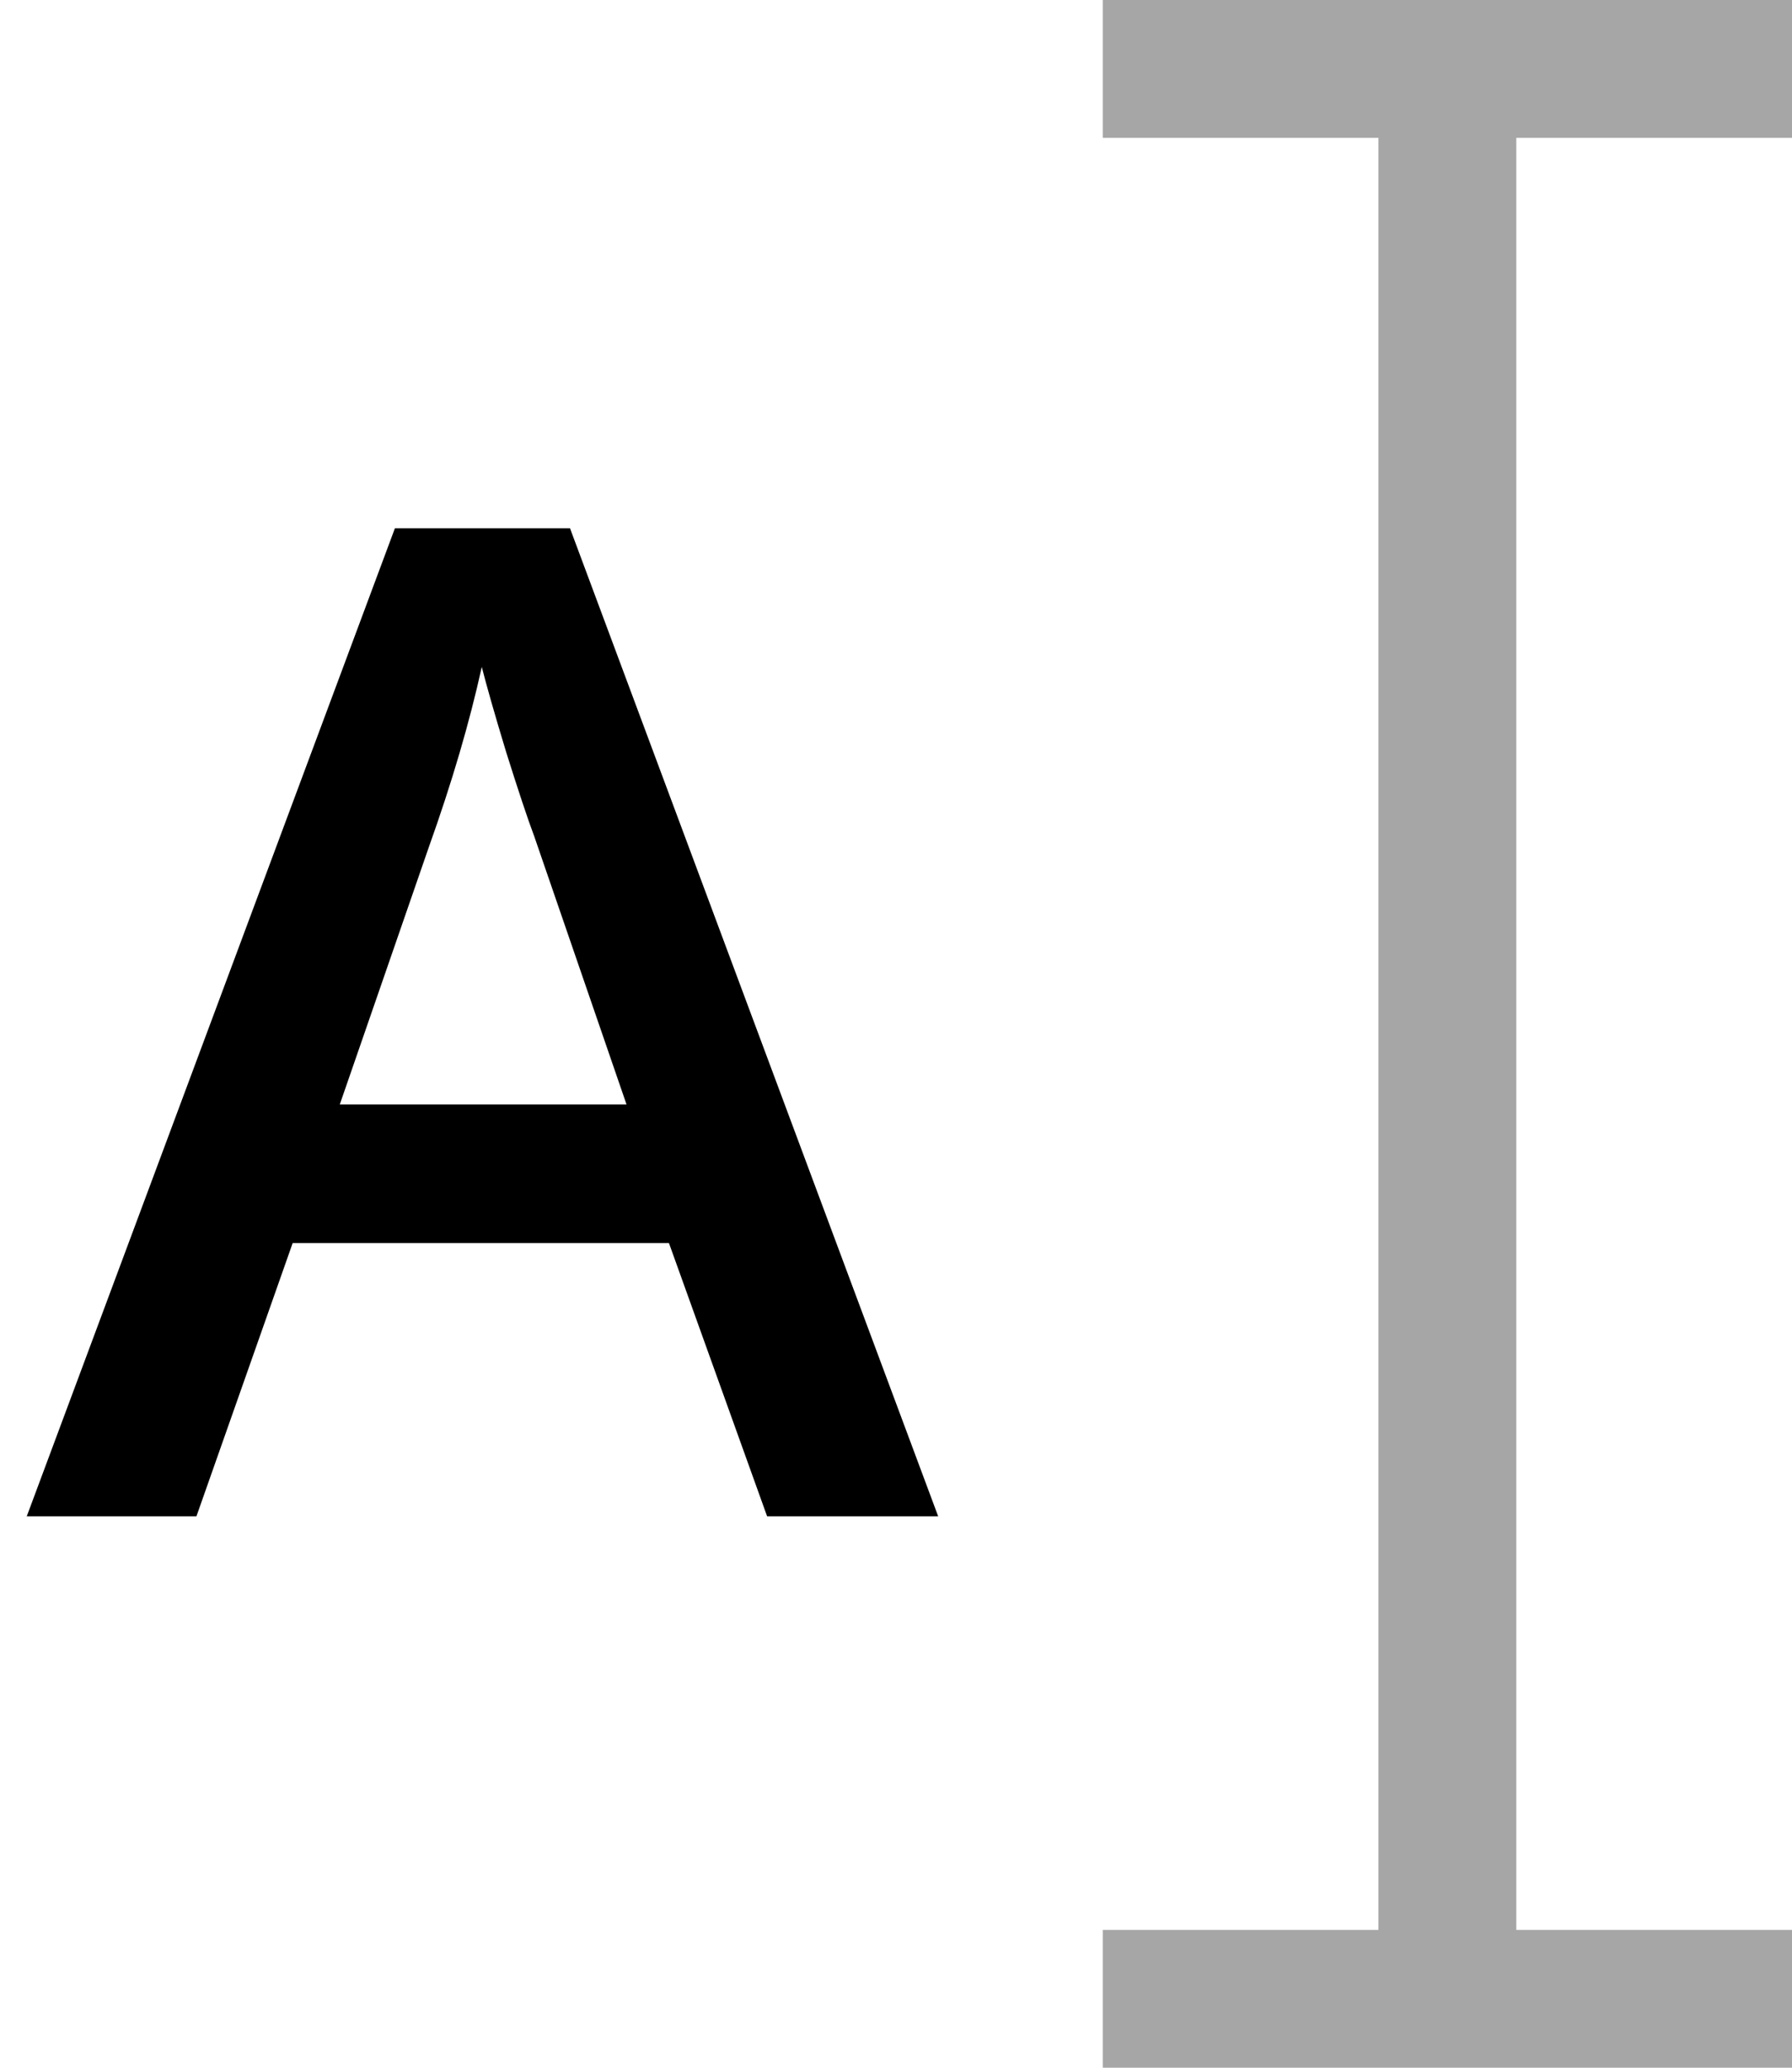 <svg width="13" height="15" viewBox="0 0 13 15" fill="none" xmlns="http://www.w3.org/2000/svg">
<path d="M5.565 11L4.853 9.018H2.123L1.425 11H0.194L2.865 3.832H4.135L6.806 11H5.565ZM4.545 8.012L3.876 6.068C3.827 5.938 3.759 5.733 3.671 5.453C3.586 5.173 3.528 4.968 3.495 4.838C3.407 5.238 3.279 5.676 3.109 6.151L2.465 8.012H4.545Z" fill="black"/>
<path fill-rule="evenodd" clip-rule="evenodd" d="M8 0L10 0L11 0L13 0V1H11V14H13V15H11H10H8V14H10L10 1H8V0Z" fill="#A6A6A6"/>
</svg>
